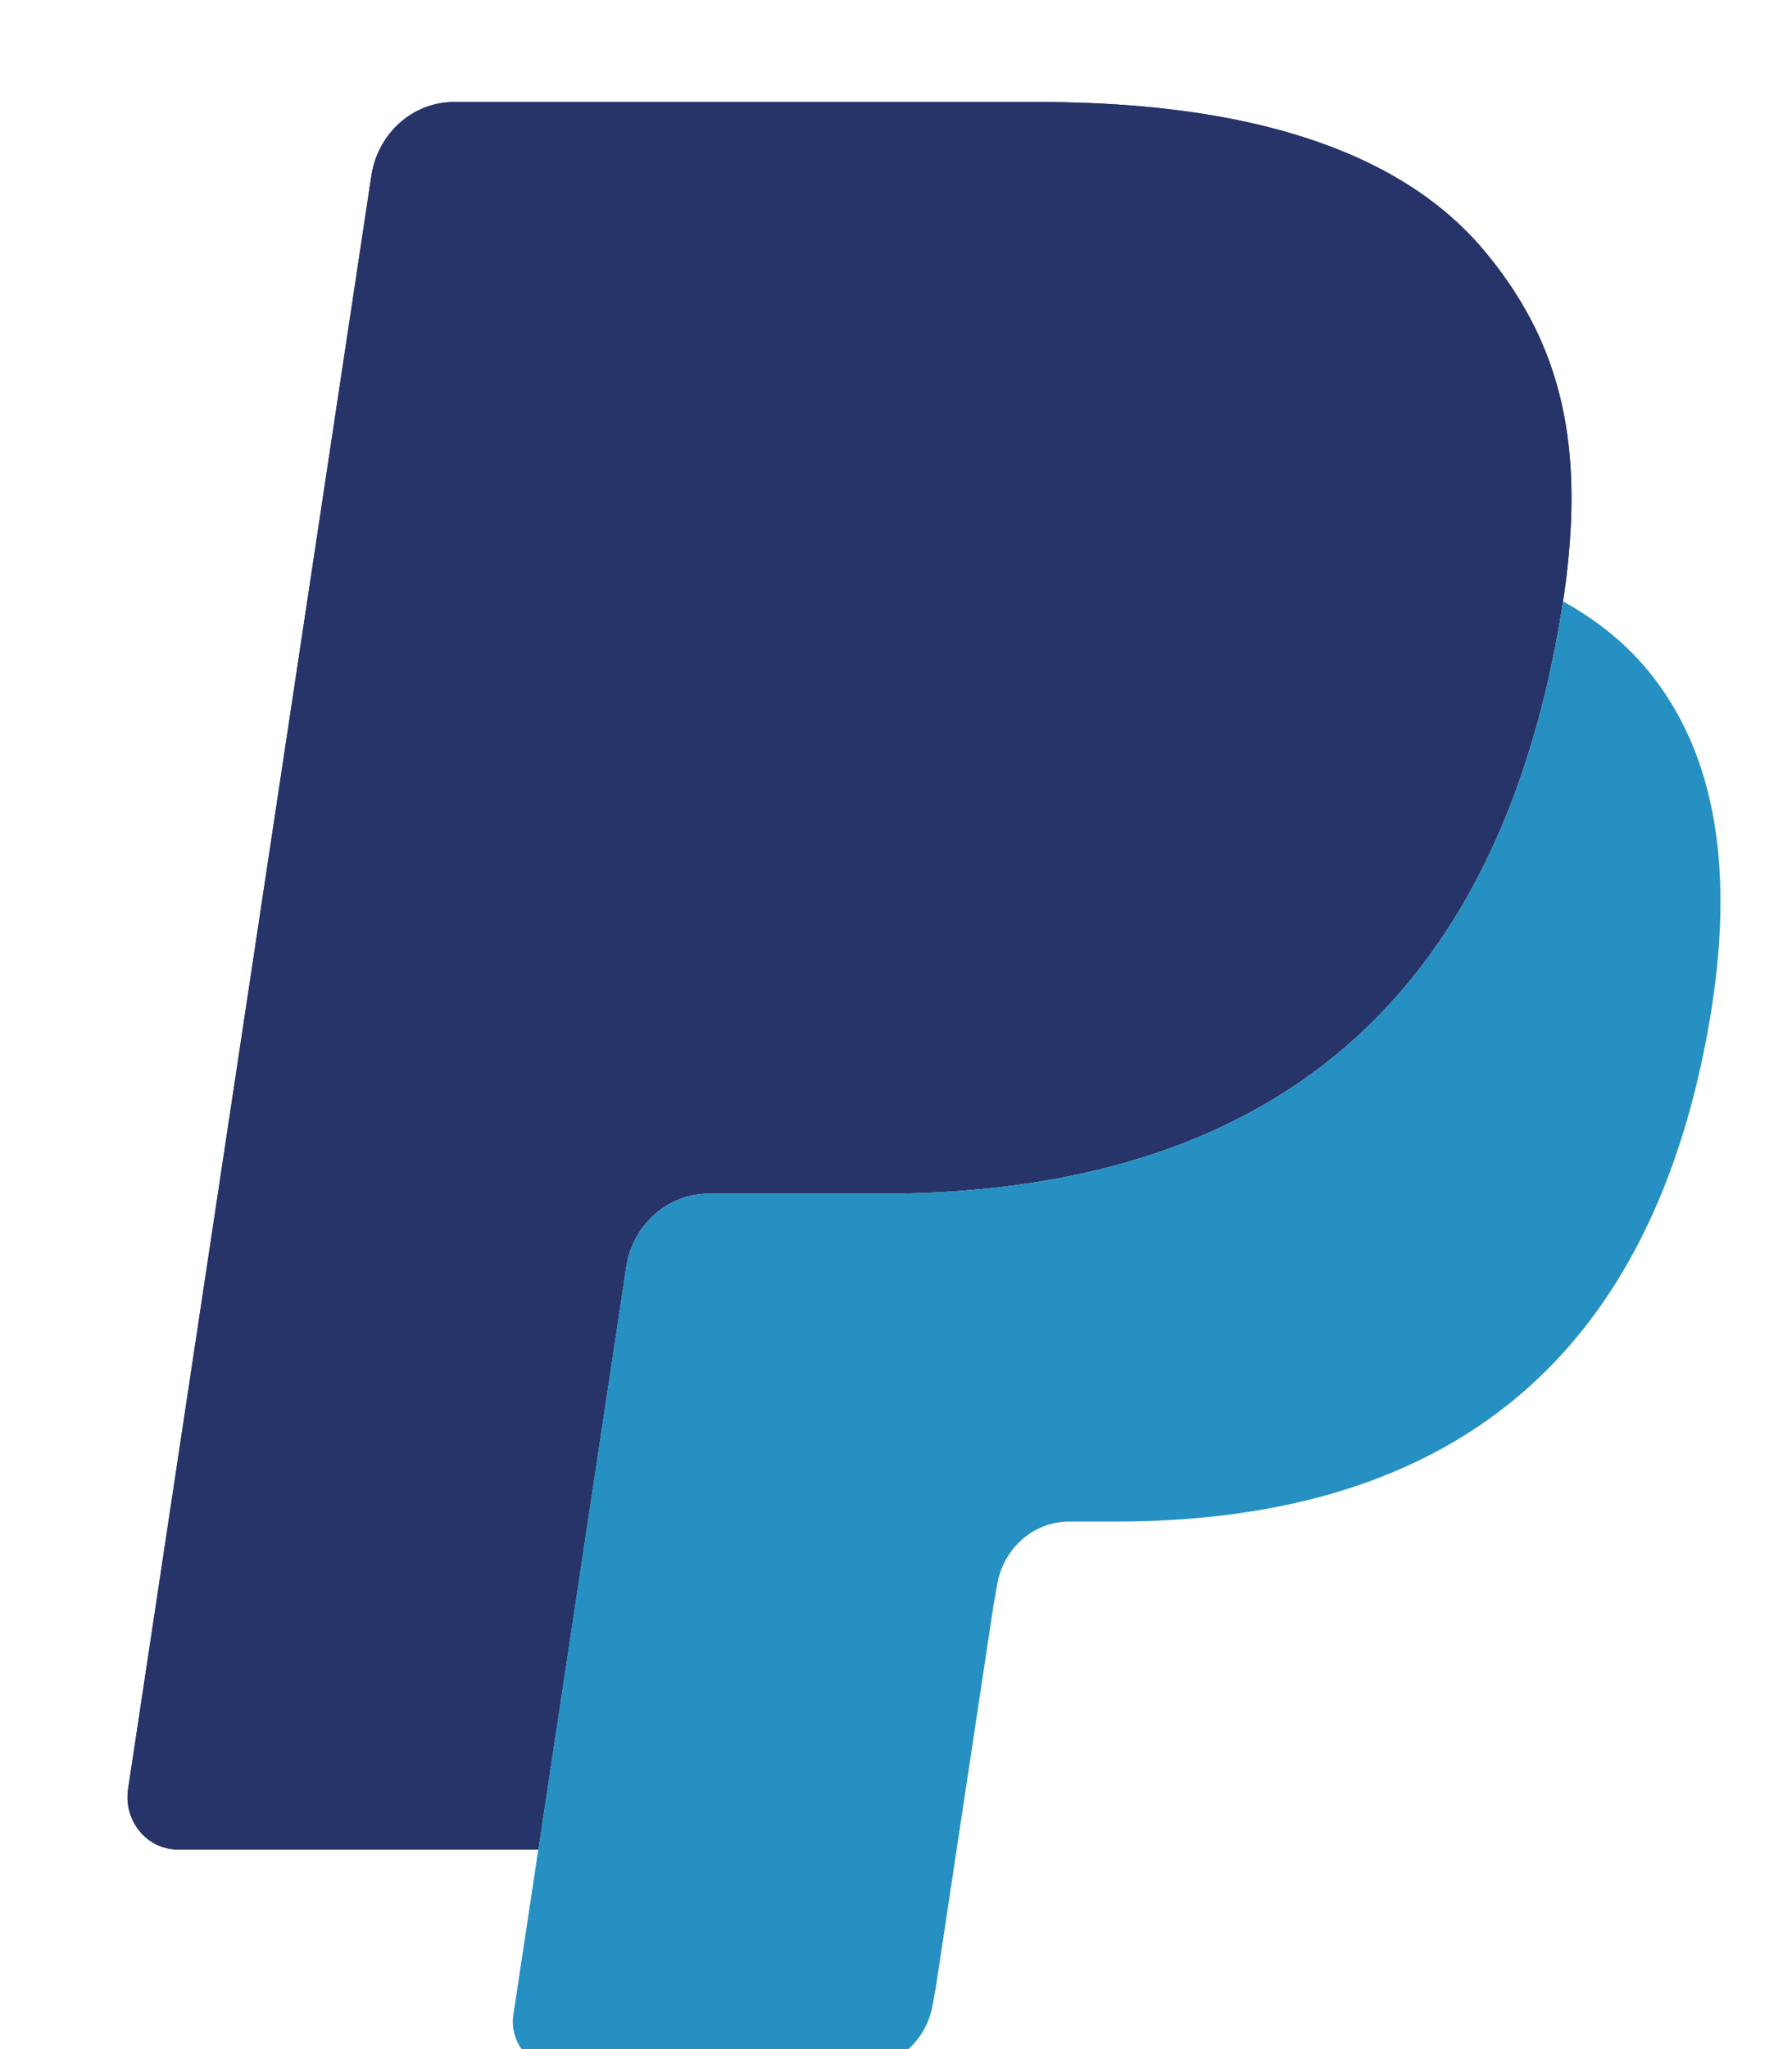 <?xml version="1.0" encoding="UTF-8" standalone="no"?>
<!-- Created with Inkscape (http://www.inkscape.org/) -->

<svg
   xmlns:dc="http://purl.org/dc/elements/1.1/"
   xmlns:cc="http://creativecommons.org/ns#"
   xmlns:rdf="http://www.w3.org/1999/02/22-rdf-syntax-ns#"
   xmlns:svg="http://www.w3.org/2000/svg"
   xmlns="http://www.w3.org/2000/svg"
   xmlns:sodipodi="http://sodipodi.sourceforge.net/DTD/sodipodi-0.dtd"
   xmlns:inkscape="http://www.inkscape.org/namespaces/inkscape"
   width="70"
   height="80"
   viewBox="0 0 70 80"
   id="svg2"
   version="1.1"
   inkscape:version="0.91 r13725"
   sodipodi:docname="paypal-icon_70x80.svg">
  <defs
     id="defs4">
    <style
       id="style4687">
      .cls-1 {
        fill: #fecb31;
      }

      .cls-1, .cls-2, .cls-3 {
        fill-rule: evenodd;
      }

      .cls-2 {
        fill: #cca74d;
      }
    </style>
  </defs>
  <sodipodi:namedview
     id="base"
     pagecolor="#ffffff"
     bordercolor="#666666"
     borderopacity="1.0"
     inkscape:pageopacity="0.0"
     inkscape:pageshadow="2"
     inkscape:zoom="0.35"
     inkscape:cx="-175"
     inkscape:cy="384.27346"
     inkscape:document-units="px"
     inkscape:current-layer="layer1"
     showgrid="false"
     units="px"
     inkscape:window-width="1920"
     inkscape:window-height="1017"
     inkscape:window-x="-8"
     inkscape:window-y="-8"
     inkscape:window-maximized="1" />
  <g
     inkscape:label="Layer 1"
     inkscape:groupmode="layer"
     id="layer1"
     transform="translate(0,-972.362)">
    <g
       id="g4721"
       transform="matrix(0.244,0,0,0.255,4.972,976.137)">
      <path
         id="path4707"
         d="M 217.168,23.507 C 203.234,7.625 178.046,0.816 145.823,0.816 l -93.52,0 A 13.393,13.393 0 0 0 39.076,12.11 L 0.136,259.077 c -0.774,4.87 2.997,9.28 7.933,9.28 l 57.736,0 14.5,-91.971 -0.45,2.88 c 1.033,-6.501 6.593,-11.296 13.177,-11.296 l 27.436,0 c 53.898,0 96.101,-21.892 108.429,-85.221 0.366,-1.873 0.683,-3.696 0.957,-5.477 -1.556,-0.824 -1.556,-0.824 0,0 3.671,-23.407 -0.025,-39.34 -12.686,-53.765"
         inkscape:connector-curvature="0"
         style="fill:#27346a" />
      <path
         id="path4709"
         d="m 102.397,68.84 a 11.737,11.737 0 0 1 5.053,-1.14 l 73.318,0 c 8.682,0 16.78,0.565 24.18,1.756 a 101.6,101.6 0 0 1 6.177,1.182 89.928,89.928 0 0 1 8.59,2.347 c 3.638,1.215 7.026,2.63 10.14,4.287 3.67,-23.416 -0.026,-39.34 -12.687,-53.765 C 203.226,7.625 178.046,0.816 145.823,0.816 l -93.528,0 C 45.71,0.816 40.108,5.61 39.076,12.11 L 0.136,259.068 c -0.774,4.878 2.997,9.282 7.925,9.282 l 57.744,0 30.083,-190.77 a 11.717,11.717 0 0 1 6.509,-8.74 z"
         inkscape:connector-curvature="0"
         style="fill:#27346a" />
      <path
         id="path4711"
         d="m 228.897,82.749 c -12.328,63.32 -54.53,85.221 -108.429,85.221 l -27.444,0 c -6.584,0 -12.145,4.795 -13.168,11.296 L 61.817,293.621 c -0.674,4.262 2.622,8.124 6.934,8.124 l 48.67,0 a 11.71,11.71 0 0 0 11.563,-9.88 l 0.474,-2.48 9.173,-58.136 0.591,-3.213 a 11.71,11.71 0 0 1 11.562,-9.88 l 7.284,0 c 47.147,0 84.064,-19.154 94.852,-74.55 4.503,-23.15 2.173,-42.478 -9.739,-56.054 -3.613,-4.112 -8.1,-7.508 -13.327,-10.28 -0.283,1.79 -0.59,3.604 -0.957,5.477 z"
         inkscape:connector-curvature="0"
         style="fill:#2790c3" />
      <path
         id="path4713"
         d="M 216.952,72.128"
         inkscape:connector-curvature="0"
         style="fill:#1f264f" />
    </g>
  </g>
</svg>
